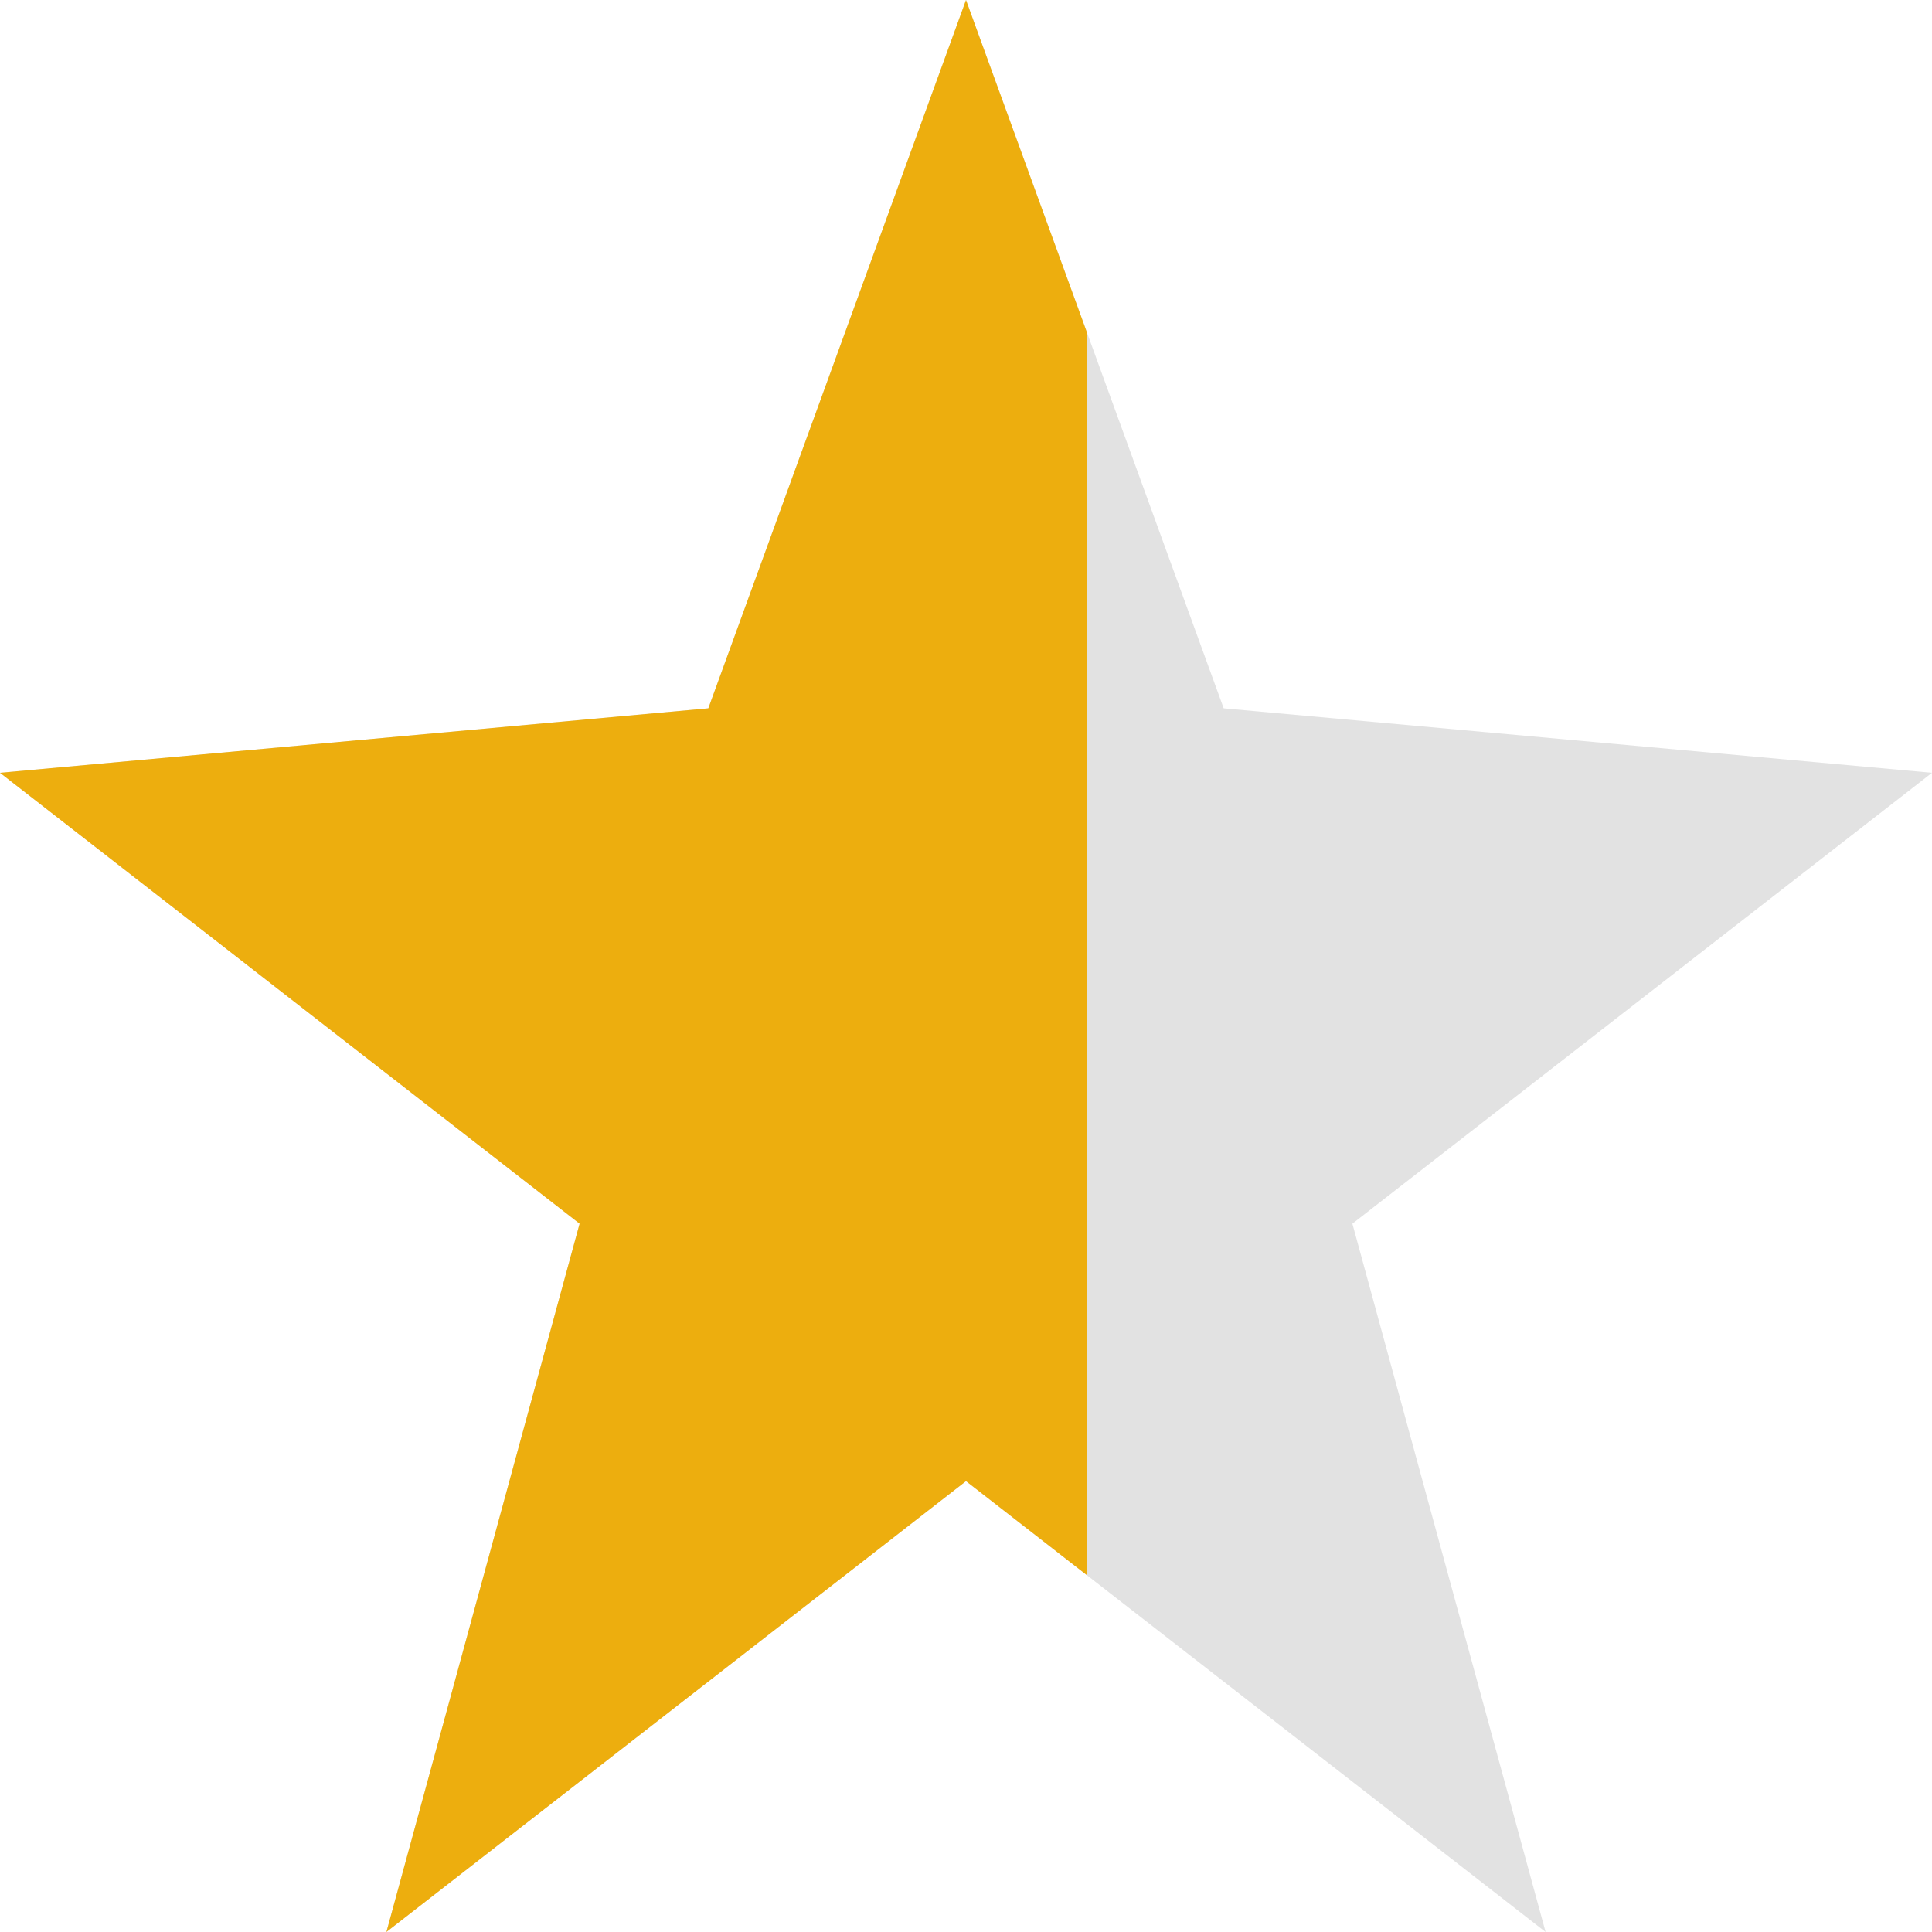 <svg width="16" height="16" viewBox="0 0 16 16" fill="none" xmlns="http://www.w3.org/2000/svg">
<path d="M8 12.266L3.2 16L4.8 10.134L0 6.4L5.866 5.866L8 0L10.134 5.866L16 6.4L11.2 10.134L12.8 16L8 12.266Z" fill="#E2E2E2"/>
<g clip-path="url(#clip0_70_486)">
<path d="M8 12.266L3.2 16L4.8 10.134L0 6.4L5.866 5.866L8 0L10.134 5.866L16 6.4L11.2 10.134L12.8 16L8 12.266Z" fill="#EDAE0E"/>
</g>
<defs>
<clipPath id="clip0_70_486">
<rect width="9" height="16" fill="white"/>
</clipPath>
</defs>
</svg>
